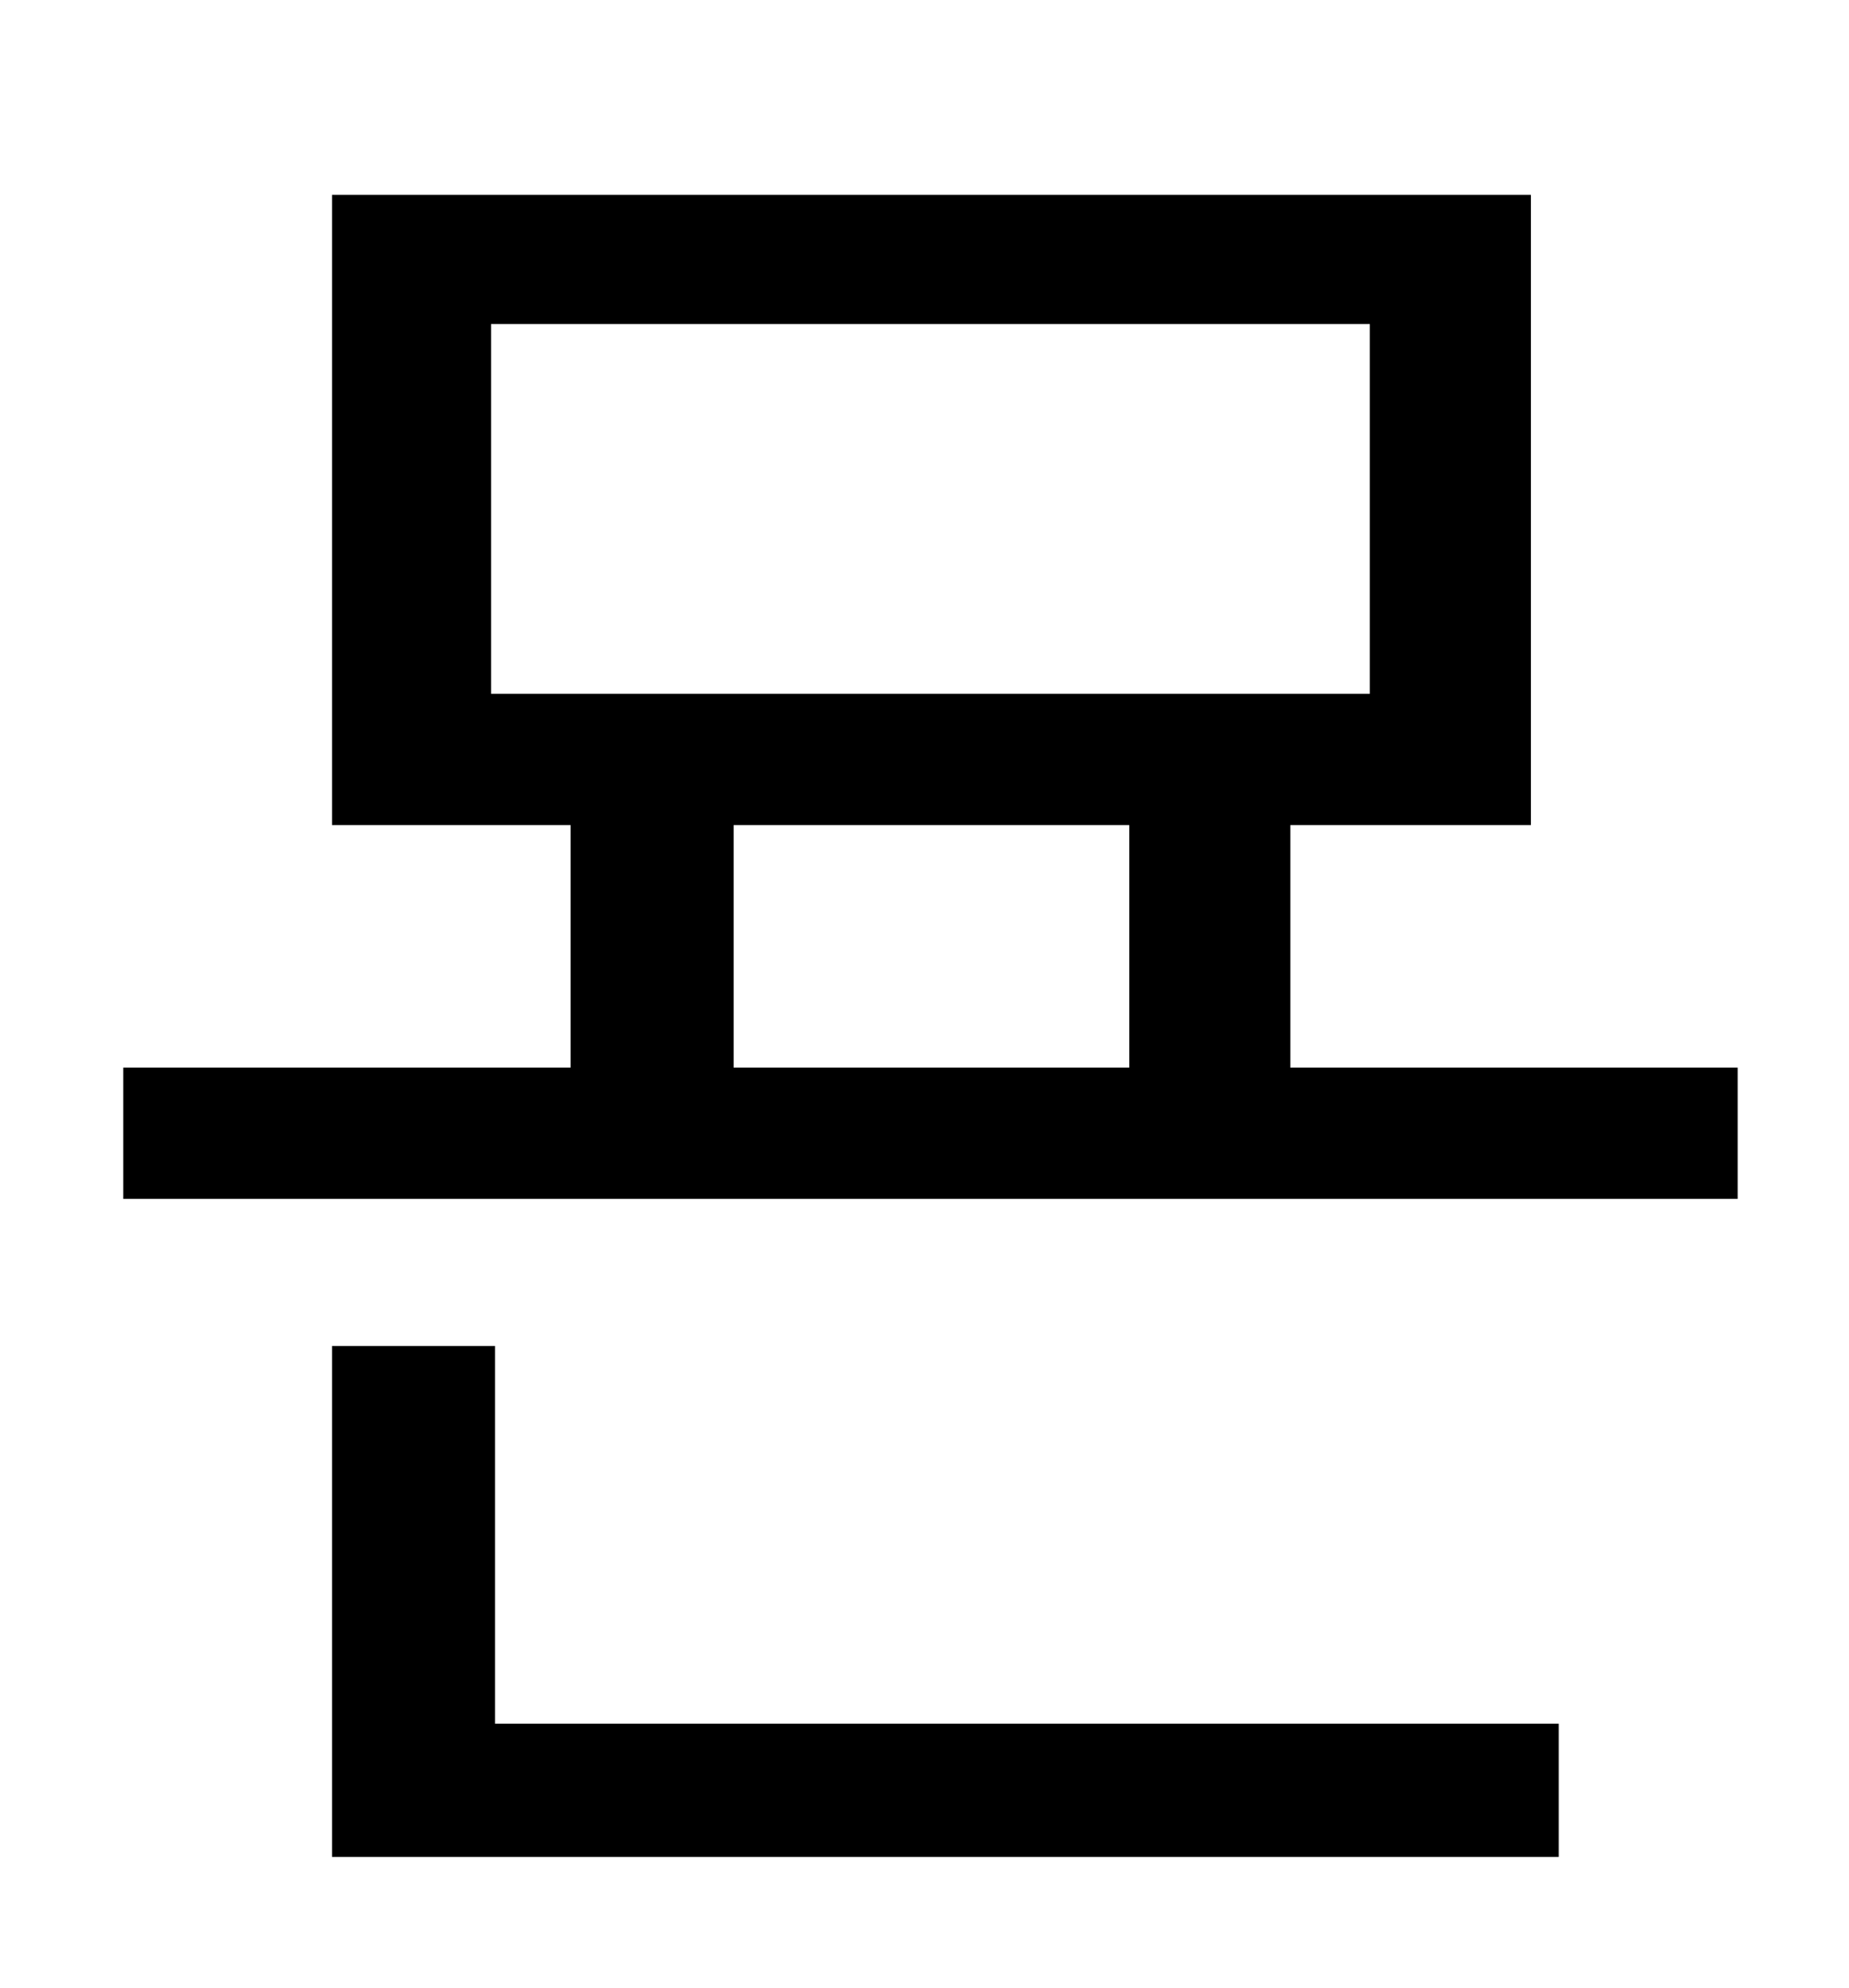 <?xml version="1.0" standalone="no"?>
<!DOCTYPE svg PUBLIC "-//W3C//DTD SVG 1.1//EN" "http://www.w3.org/Graphics/SVG/1.1/DTD/svg11.dtd" >
<svg xmlns="http://www.w3.org/2000/svg" xmlns:xlink="http://www.w3.org/1999/xlink" version="1.1" viewBox="-10 0 930 1000">
   <path fill="currentColor"
d="M239 677v190h535v67h-617v-257h82zM359 415v122h199v-122h-199zM237 163v186h442v-186h-442zM639 537h225v66h-812v-66h225v-122h-120v-317h603v317h-121v122z" />
</svg>
